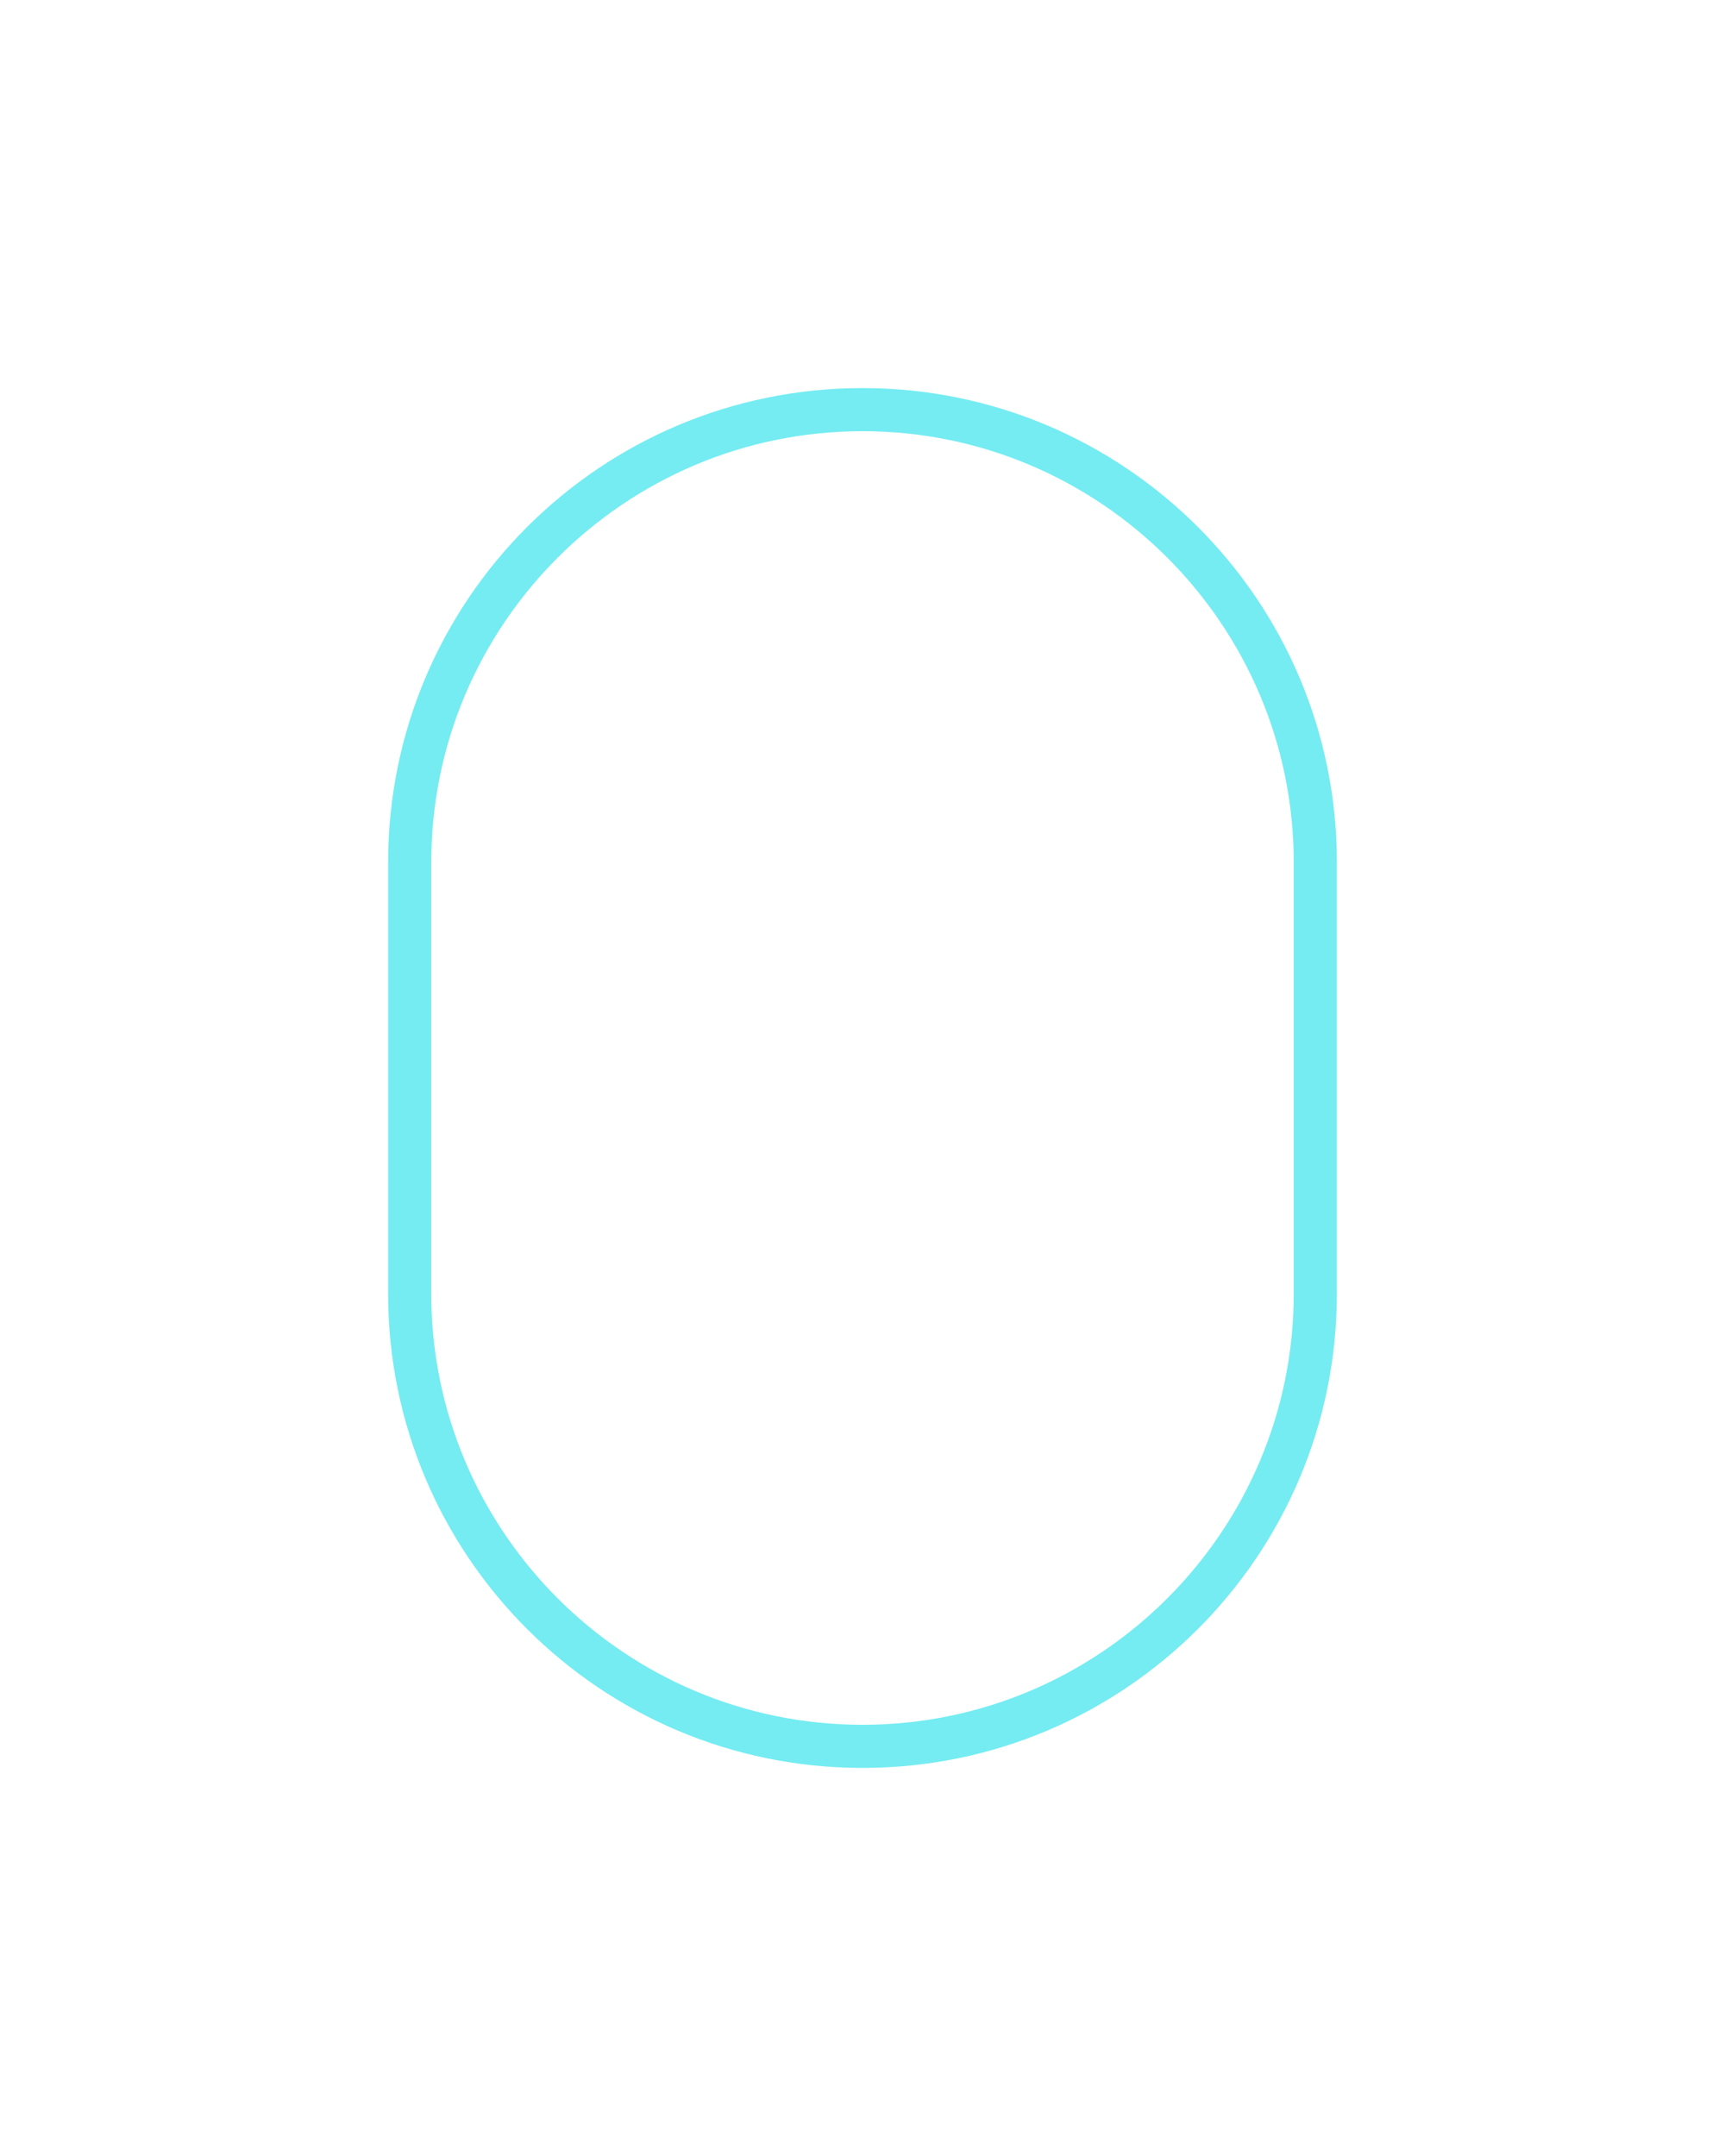 <svg xmlns="http://www.w3.org/2000/svg" xmlns:xlink="http://www.w3.org/1999/xlink" width="40" height="50" viewBox="0 0 40 50">
  <defs>
    <filter id="Path_8" x="0" y="0" width="40" height="50" filterUnits="userSpaceOnUse">
      <feOffset dy="3" input="SourceAlpha"/>
      <feGaussianBlur stdDeviation="3" result="blur"/>
      <feFlood flood-opacity="0.161"/>
      <feComposite operator="in" in2="blur"/>
      <feComposite in="SourceGraphic"/>
    </filter>
  </defs>
  <g transform="matrix(1, 0, 0, 1, 0, 0)" filter="url(#Path_8)">
    <g id="Path_8-2" data-name="Path 8" transform="translate(9 6)" fill="#fff">
      <path d="M 11 31.5 C 5.21 31.5 0.5 26.79 0.5 21 L 0.5 11 C 0.5 5.21 5.21 0.5 11 0.5 C 16.79 0.5 21.5 5.21 21.5 11 L 21.5 21 C 21.5 26.79 16.79 31.5 11 31.5 Z" stroke="none"/>
      <path d="M 11 1 C 5.486 1 1 5.486 1 11 L 1 21 C 1 26.514 5.486 31 11 31 C 16.514 31 21 26.514 21 21 L 21 11 C 21 5.486 16.514 1 11 1 M 11 0 C 17.075 0 22 4.925 22 11 L 22 21 C 22 27.075 17.075 32 11 32 C 4.925 32 0 27.075 0 21 L 0 11 C 0 4.925 4.925 0 11 0 Z" stroke="none" fill="#74ecf2"/>
    </g>
  </g>
</svg>
